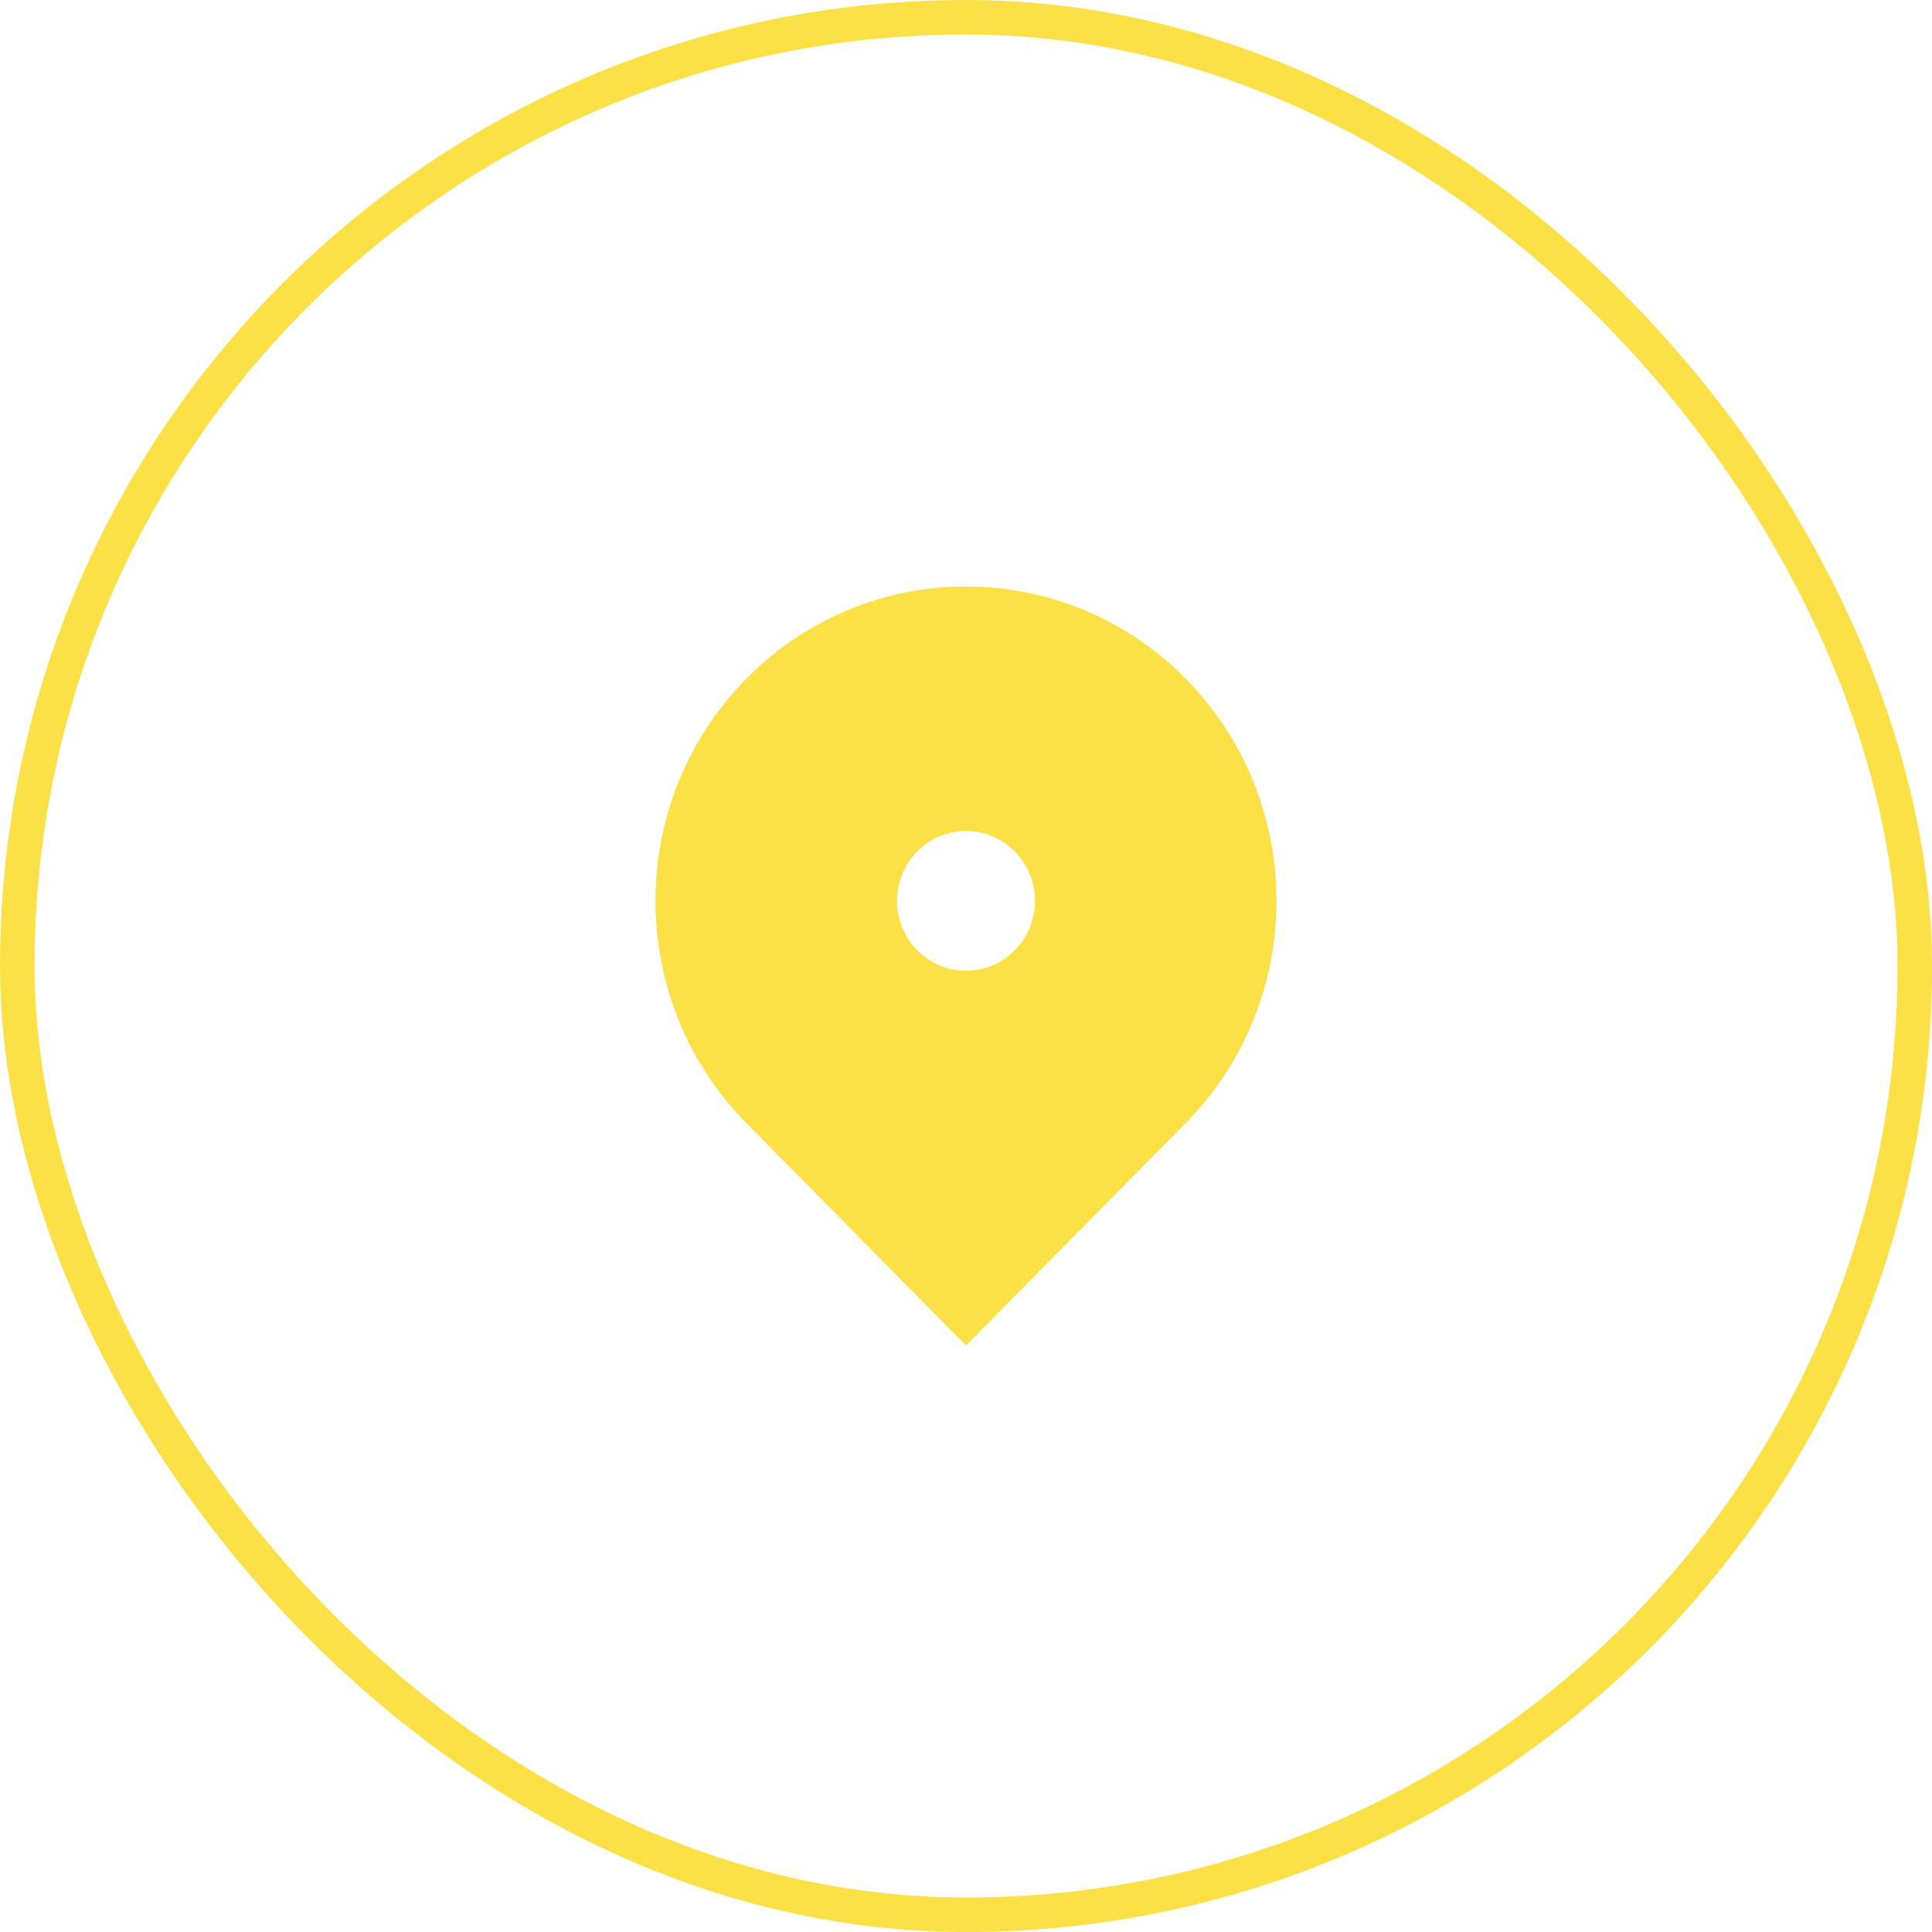 <svg width="48" height="48" viewBox="0 0 48 48" fill="none" xmlns="http://www.w3.org/2000/svg">
<rect x="0.429" y="0.429" width="47.143" height="47.143" rx="23.571" stroke="#FBE046" stroke-width="0.857"/>
<path d="M29.455 27.905L24 33.428L18.545 27.905C15.533 24.855 15.533 19.909 18.545 16.859C21.558 13.809 26.442 13.809 29.455 16.859C32.467 19.909 32.467 24.855 29.455 27.905ZM24 24.118C24.947 24.118 25.714 23.341 25.714 22.382C25.714 21.424 24.947 20.646 24 20.646C23.053 20.646 22.286 21.424 22.286 22.382C22.286 23.341 23.053 24.118 24 24.118Z" fill="#FBE046"/>
</svg>
